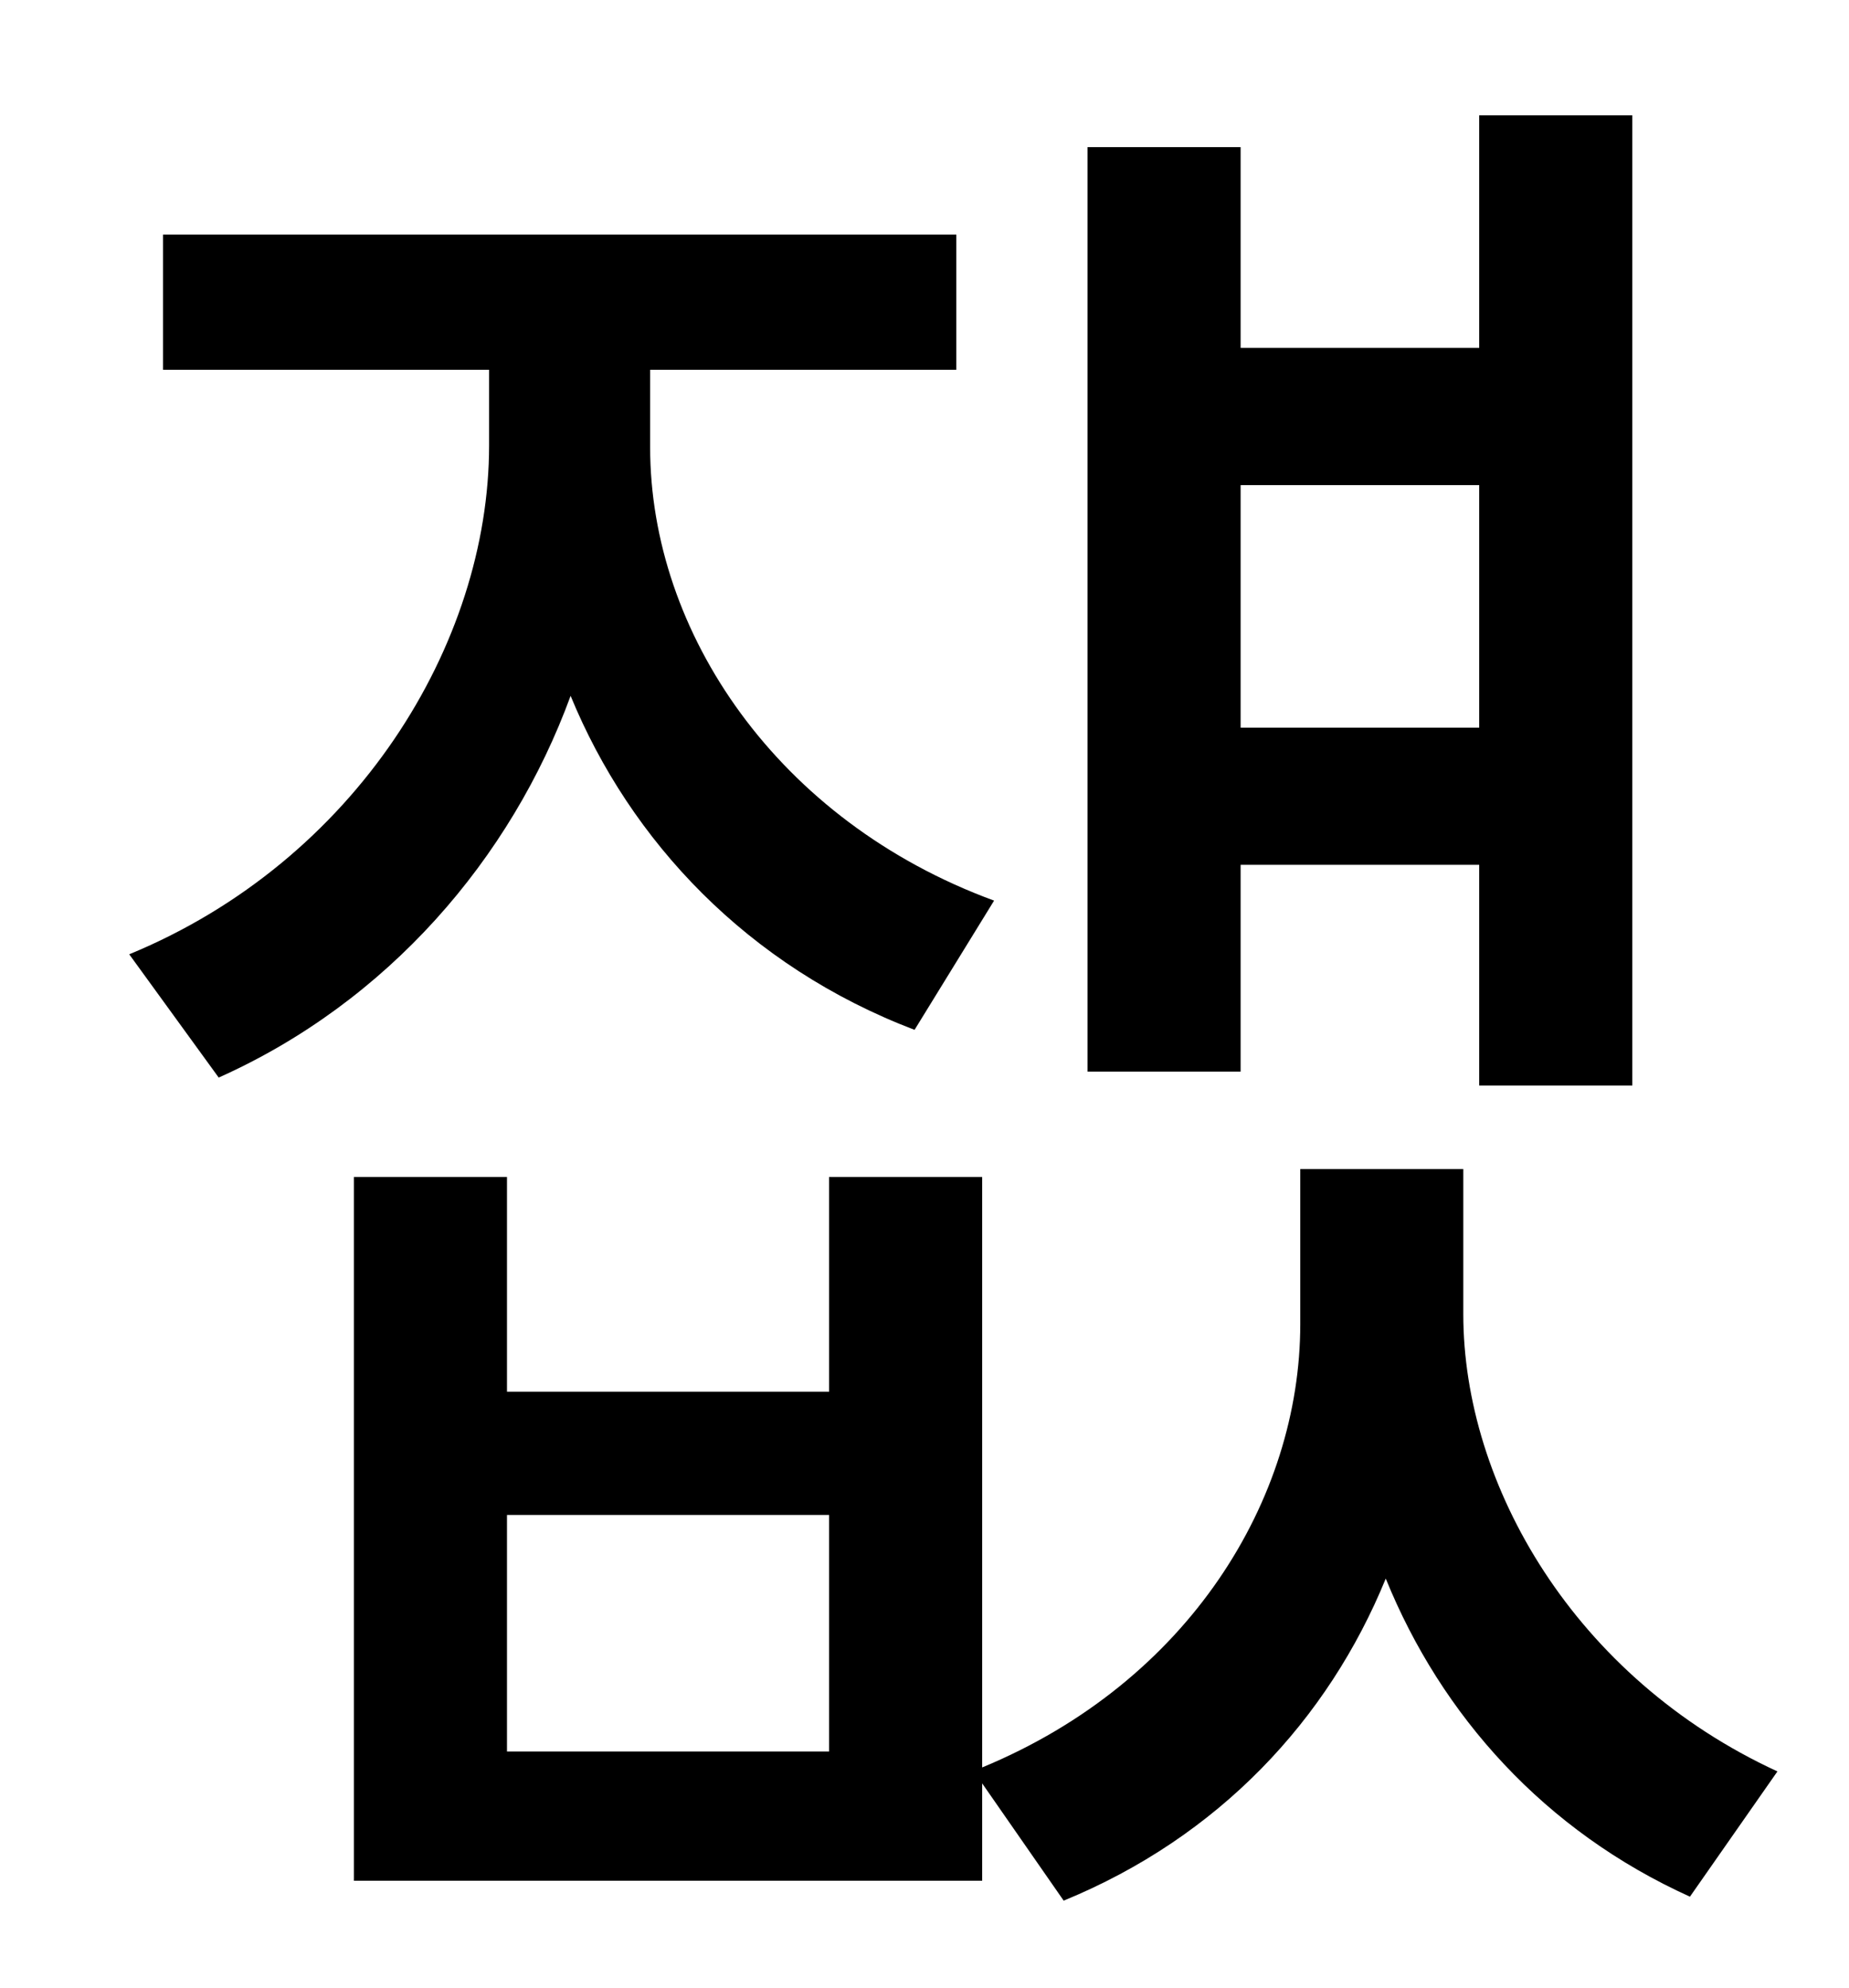 <?xml version="1.0" standalone="no"?>
<!DOCTYPE svg PUBLIC "-//W3C//DTD SVG 1.1//EN" "http://www.w3.org/Graphics/SVG/1.1/DTD/svg11.dtd" >
<svg xmlns="http://www.w3.org/2000/svg" xmlns:xlink="http://www.w3.org/1999/xlink" version="1.1" viewBox="-10 0 930 1000">
   <path fill="currentColor"
d="M734 244h-120v122h120v-122zM614 435v104h-77v-465h77v101h120v-117h77v488h-77v-111h-120zM490 453l-40 65c-84 -32 -143 -95 -173 -168c-30 82 -92 154 -177 192l-45 -62c114 -47 181 -156 181 -256v-38h-164v-68h399v68h-154v39c0 93 64 188 173 228zM407 881v-119
h-162v119h162zM726 588v73c0 86 56 183 158 230l-44 63c-73 -33 -125 -91 -153 -160c-29 71 -84 130 -162 162l-41 -59v49h-316v-354h77v108h162v-108h77v297c104 -43 160 -135 160 -223v-78h82z" />
</svg>
